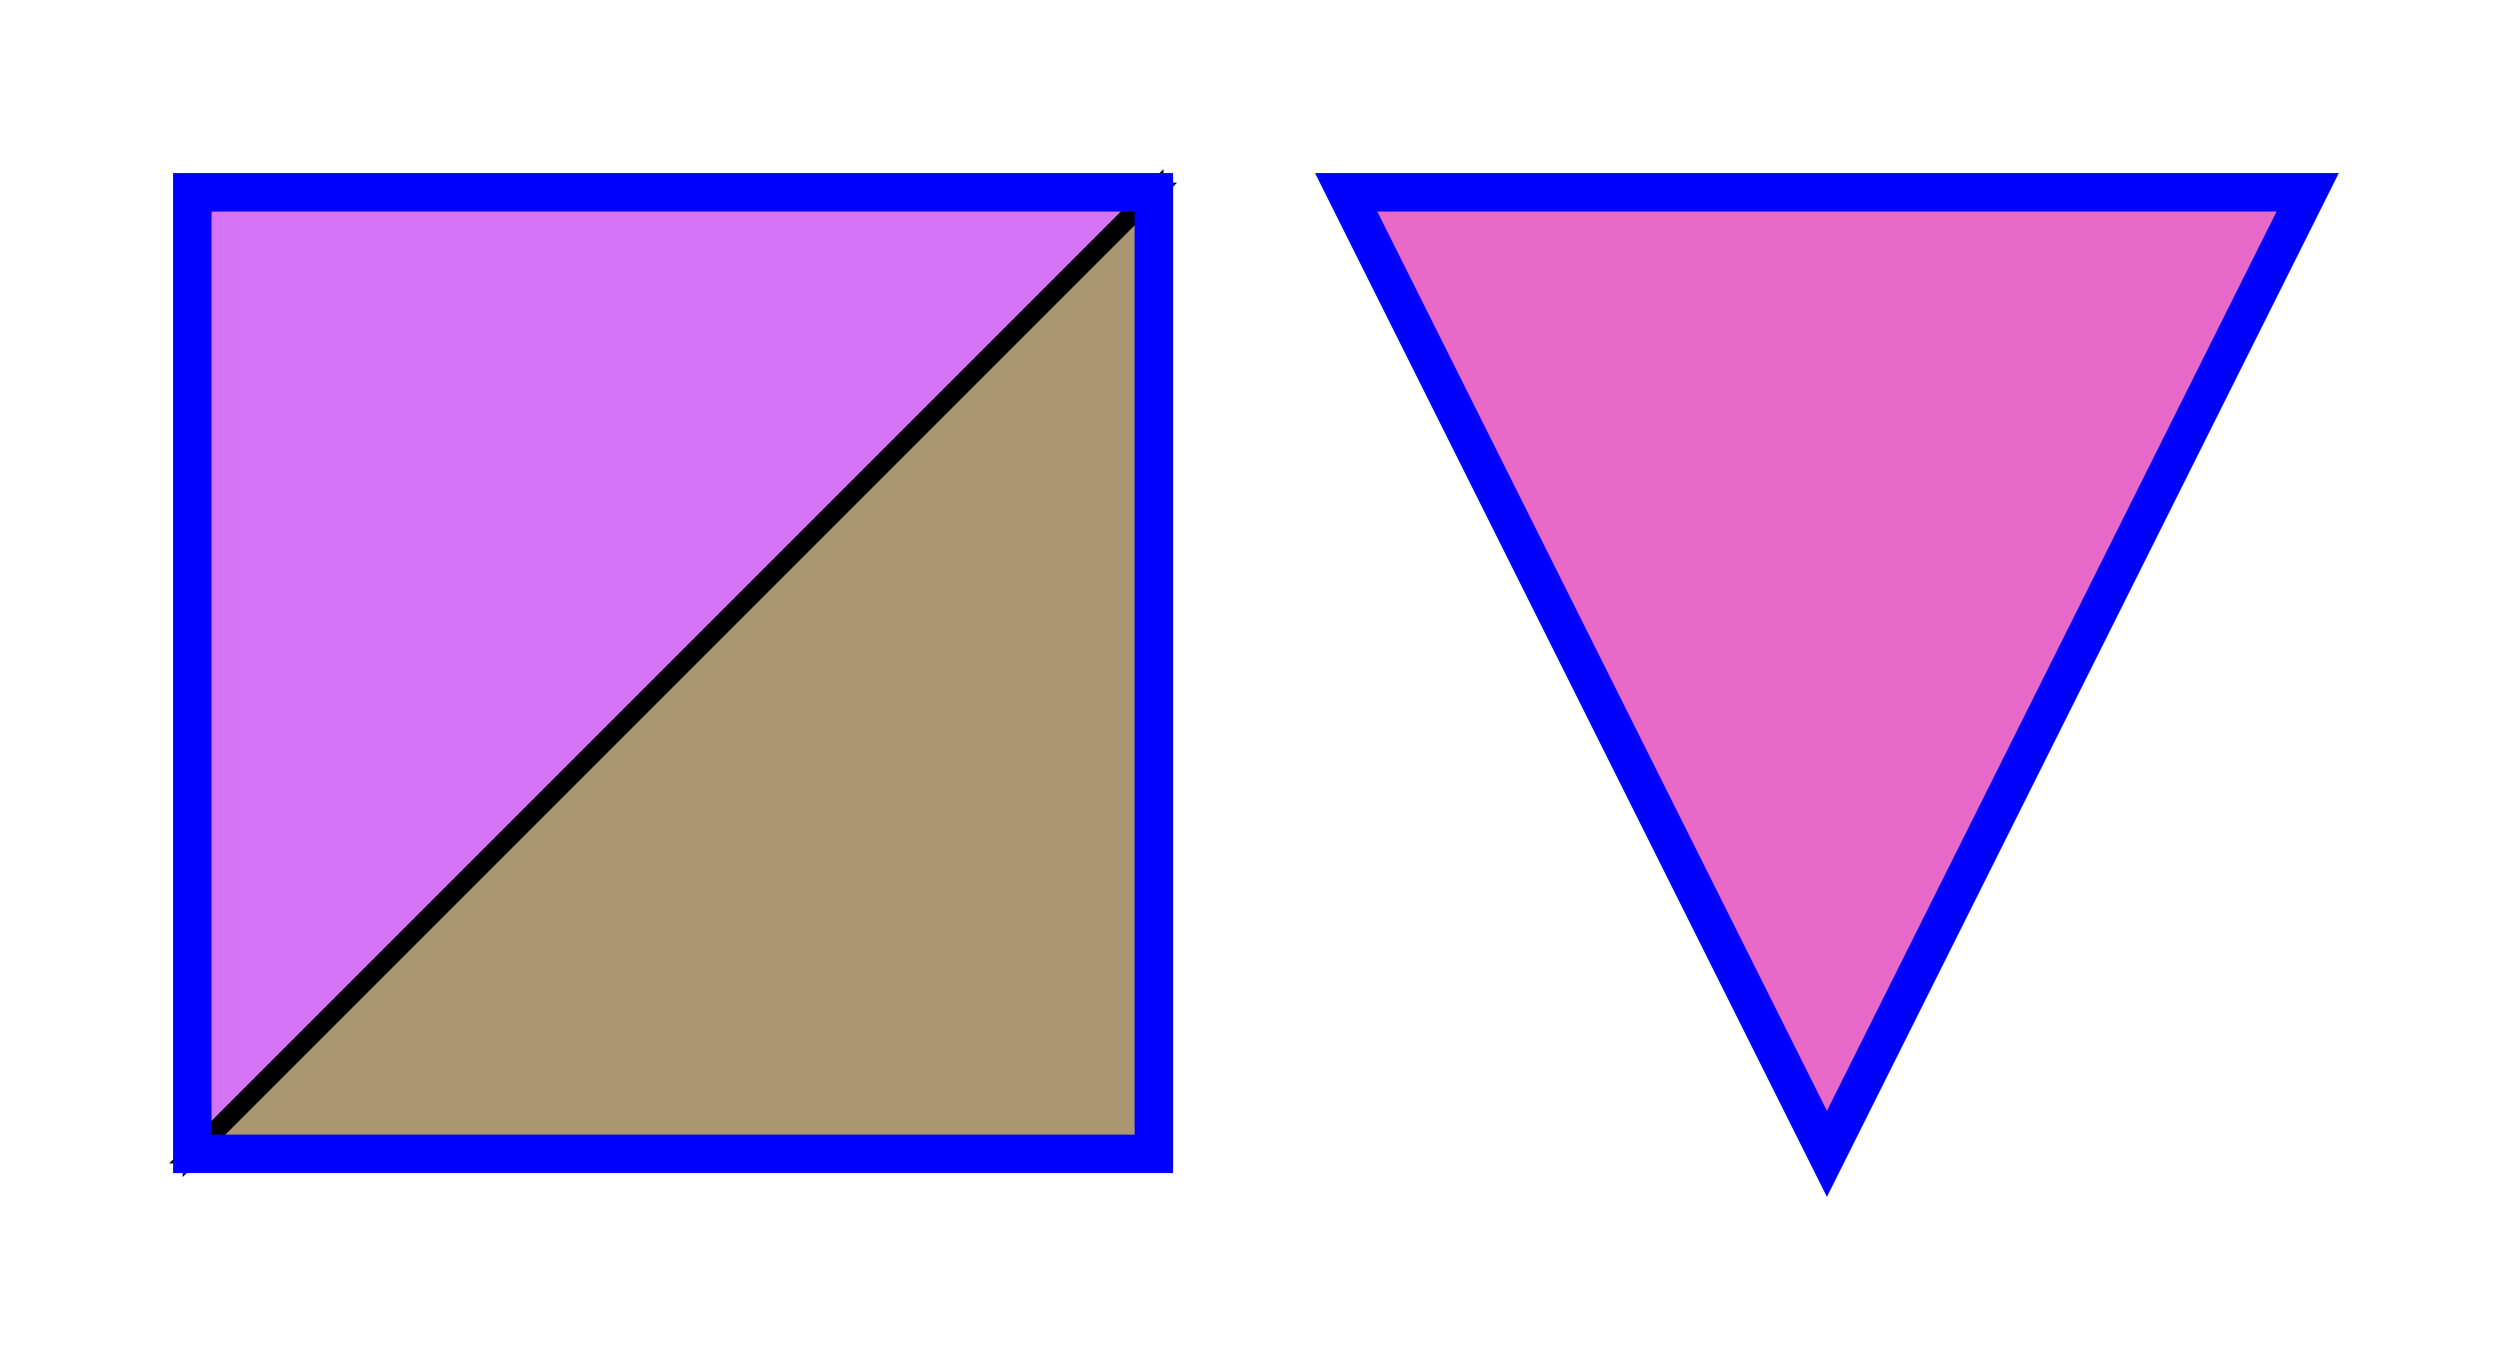 <svg xmlns="http://www.w3.org/2000/svg" width="130" height="70" viewBox="-10 -10 130 70">
  <g stroke="black" stroke-width="1">
    <polygon points="0,50 50,0 50,50" fill="#745210" fill-opacity="0.6"/>
    <polygon points="50,0 0,50 0,0" fill="#b818ef" fill-opacity="0.6"/>
    <polygon points="110,0 85,50 60,0" fill="#d505a3" fill-opacity="0.6"/>
  </g>
  <g stroke="blue" stroke-width="2" fill="none">
    <path d="M 0 0 L 50 0 L 50 50 L 0 50 Z"/>
    <path d="M 60 0 L 110 0 L 85 50 Z"/>
  </g>
</svg>

